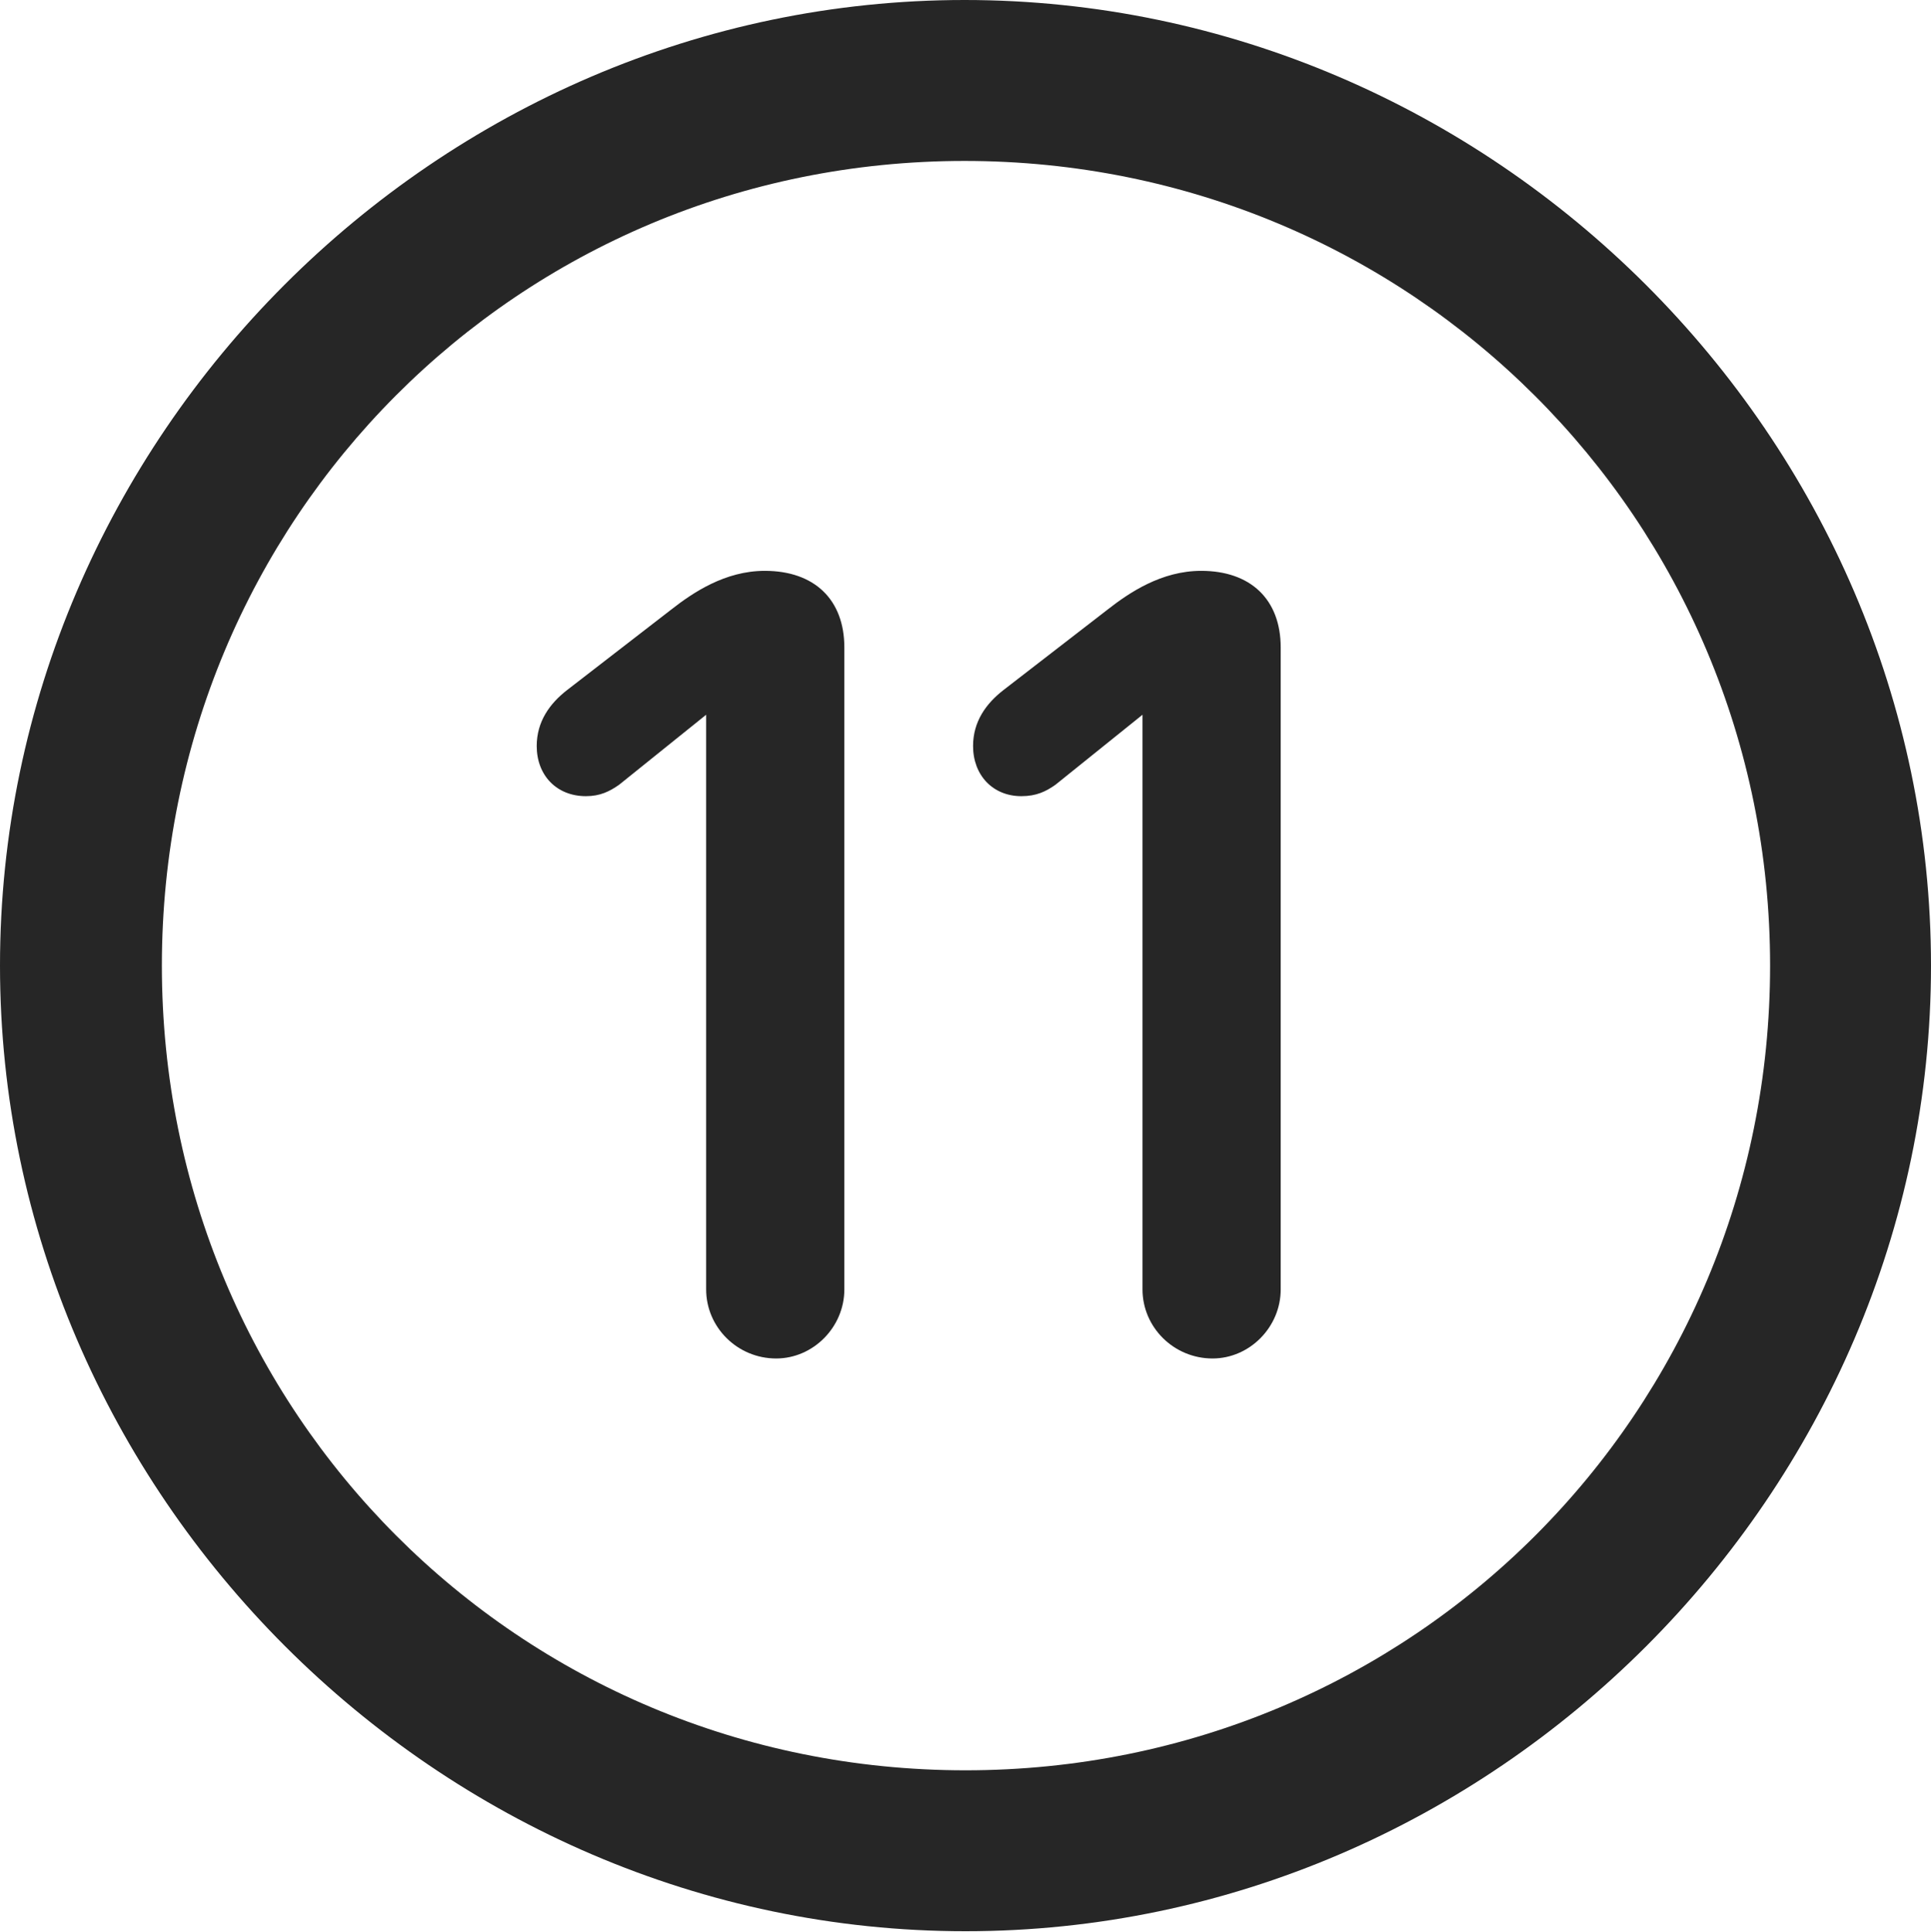 <?xml version="1.0" encoding="UTF-8"?>
<!--Generator: Apple Native CoreSVG 232.5-->
<!DOCTYPE svg
PUBLIC "-//W3C//DTD SVG 1.1//EN"
       "http://www.w3.org/Graphics/SVG/1.1/DTD/svg11.dtd">
<svg version="1.1" xmlns="http://www.w3.org/2000/svg" xmlns:xlink="http://www.w3.org/1999/xlink" width="99.609" height="99.658">
 <g>
  <rect height="99.658" opacity="0" width="99.609" x="0" y="0"/>
  <path d="M49.805 99.609C77.051 99.609 99.609 77.002 99.609 49.805C99.609 22.559 77.002 0 49.756 0C22.559 0 0 22.559 0 49.805C0 77.002 22.607 99.609 49.805 99.609ZM49.805 91.309C26.758 91.309 8.35 72.852 8.35 49.805C8.35 26.758 26.709 8.301 49.756 8.301C72.803 8.301 91.309 26.758 91.309 49.805C91.309 72.852 72.852 91.309 49.805 91.309Z" fill="#000000" fill-opacity="0.85"/>
  <path d="M40.039 70.068C41.943 70.068 43.555 68.457 43.555 66.504L43.555 33.398C43.555 30.908 41.992 29.443 39.453 29.443C37.402 29.443 35.742 30.566 34.619 31.445L29.248 35.596C28.369 36.279 27.686 37.207 27.686 38.477C27.686 39.99 28.711 41.065 30.225 41.065C30.957 41.065 31.445 40.82 31.934 40.478L36.426 36.865L36.426 66.504C36.426 68.457 38.037 70.068 40.039 70.068ZM62.549 70.068C64.453 70.068 66.064 68.457 66.064 66.504L66.064 33.398C66.064 30.908 64.502 29.443 61.963 29.443C59.912 29.443 58.252 30.566 57.129 31.445L51.758 35.596C50.879 36.279 50.195 37.207 50.195 38.477C50.195 39.99 51.221 41.065 52.685 41.065C53.467 41.065 53.955 40.82 54.443 40.478L58.935 36.865L58.935 66.504C58.935 68.457 60.547 70.068 62.549 70.068Z" fill="#000000" fill-opacity="0.85"/>
 </g>
</svg>
